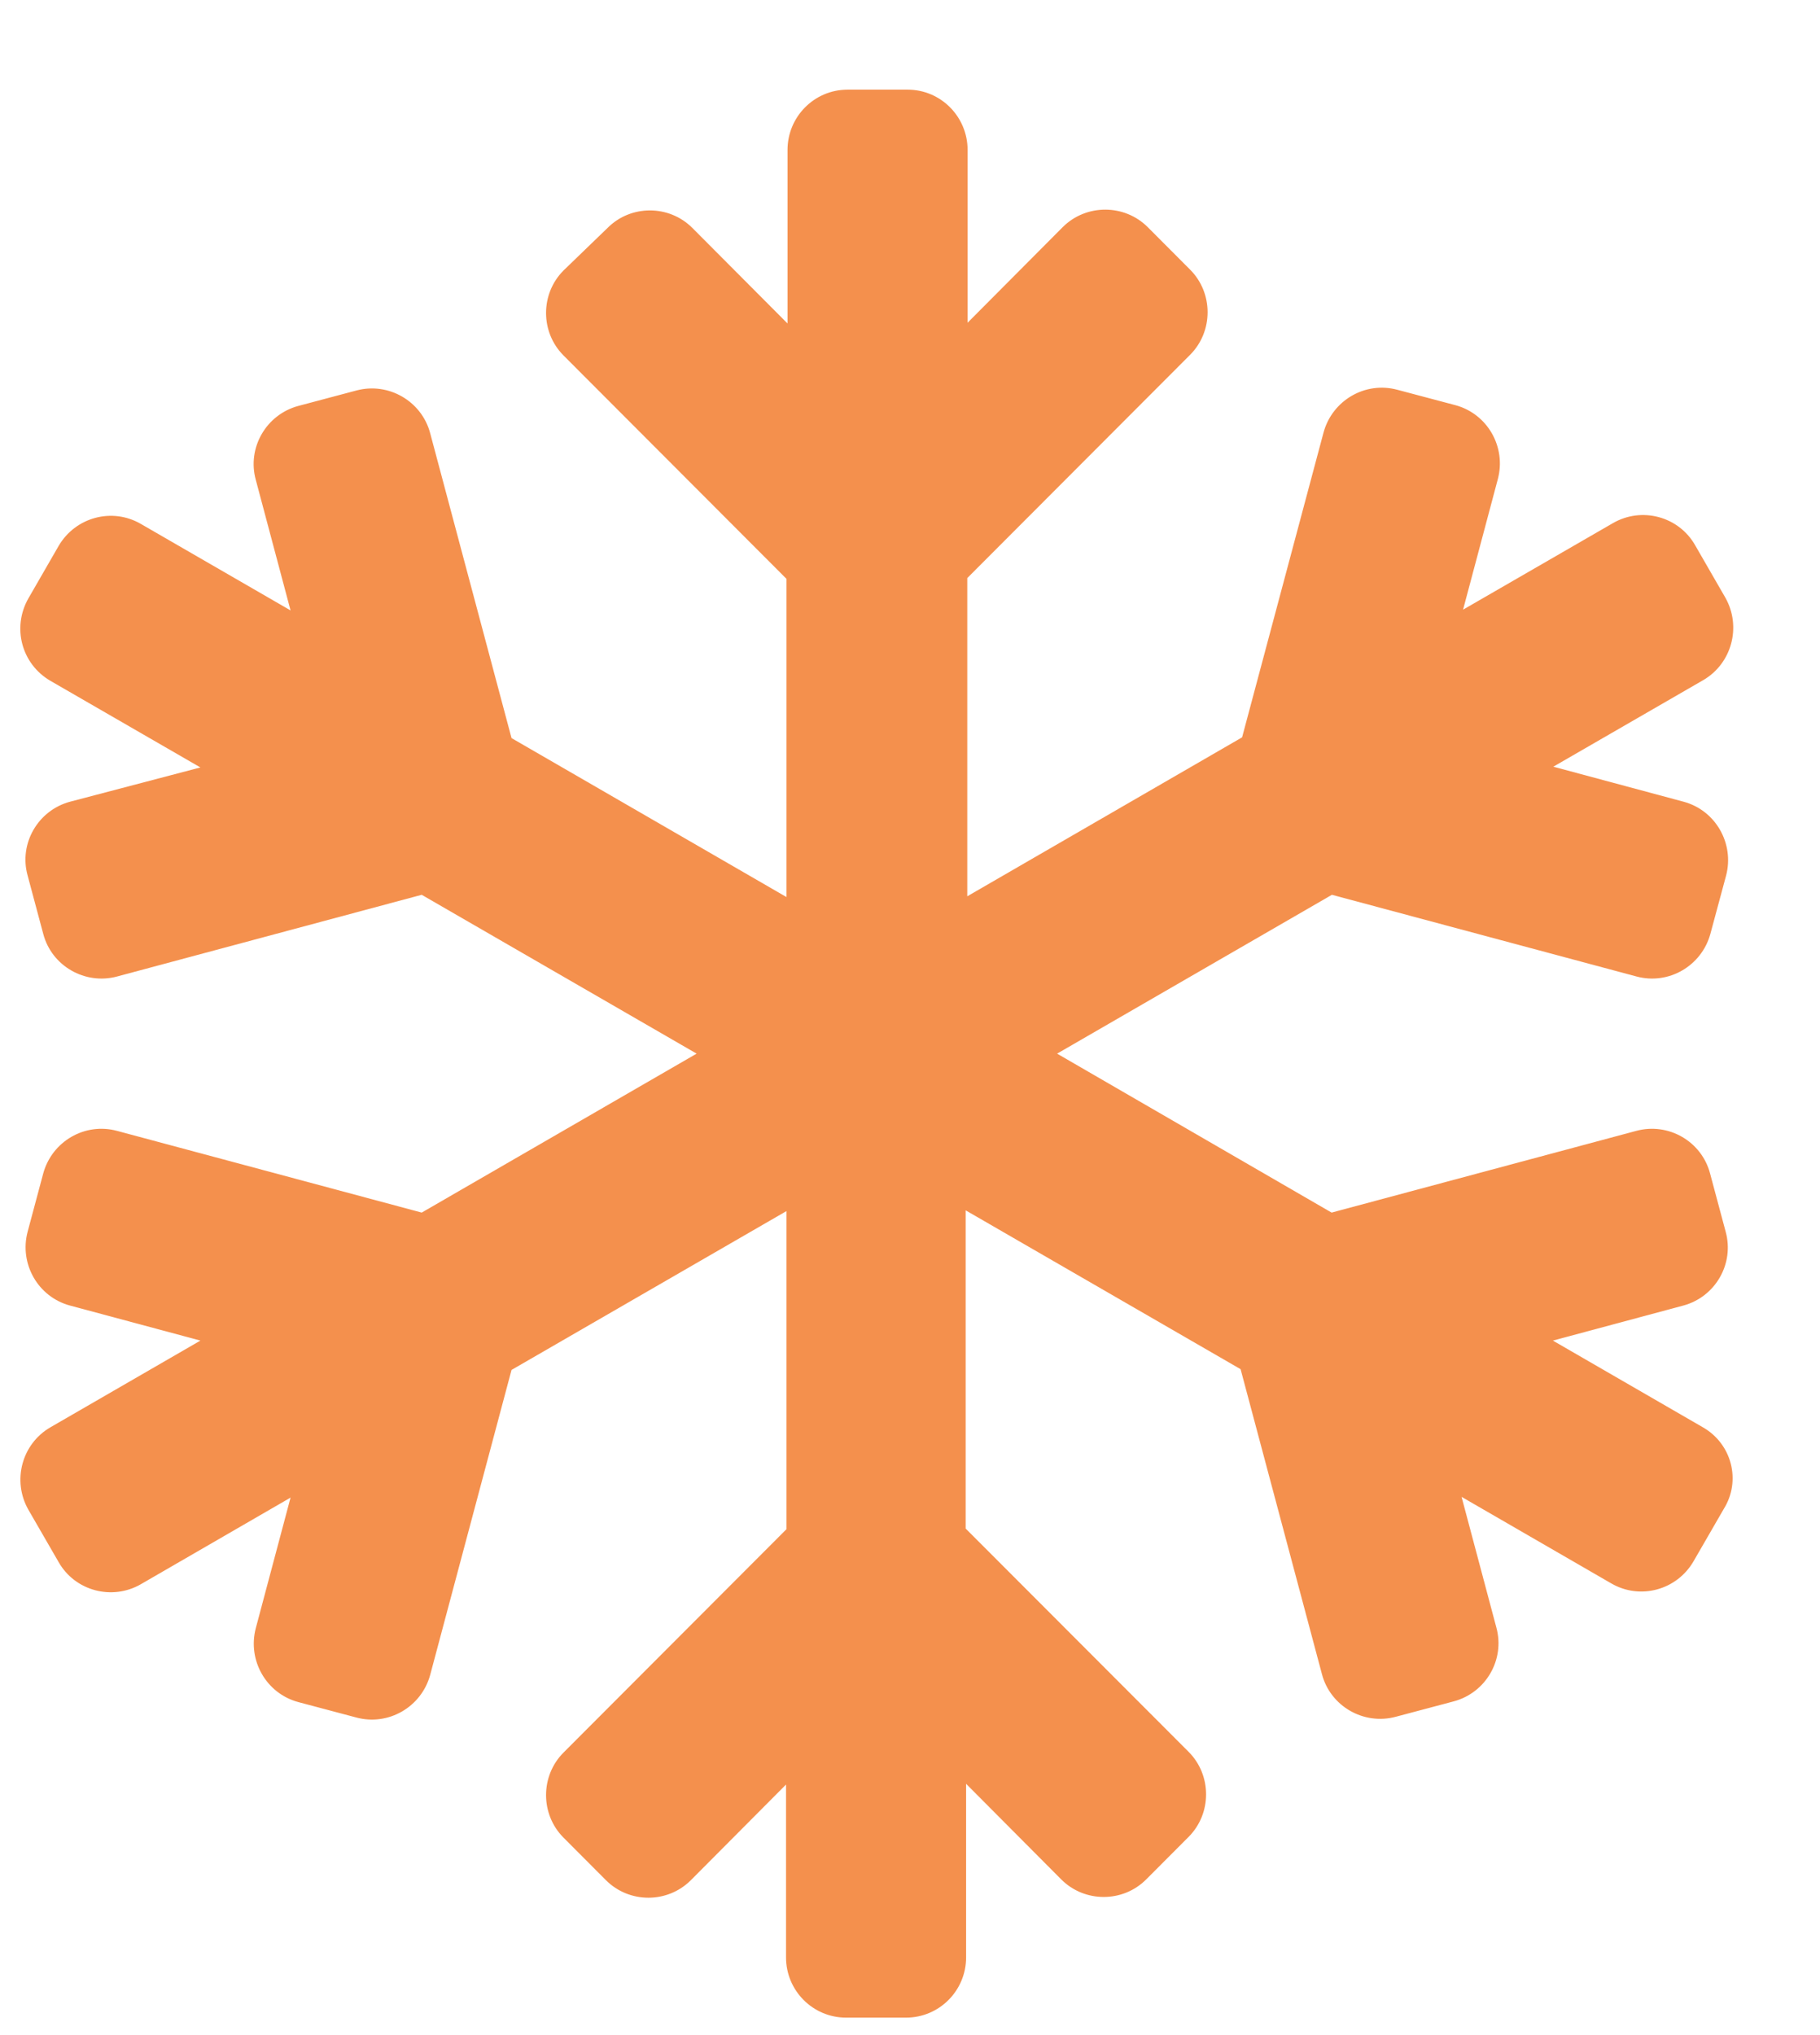 <svg width="17" height="19" viewBox="0 0 17 19" fill="none" xmlns="http://www.w3.org/2000/svg">
<path d="M15.905 13.325L14.505 12.516L15.723 12.189C16.023 12.108 16.201 11.799 16.119 11.5L15.973 10.955C15.894 10.656 15.584 10.477 15.284 10.558L12.438 11.321L9.874 9.837L12.441 8.354L15.287 9.117C15.587 9.197 15.894 9.018 15.976 8.719L16.123 8.174C16.201 7.876 16.026 7.566 15.726 7.485L14.509 7.158L15.909 6.35C16.176 6.195 16.269 5.851 16.116 5.58L15.834 5.091C15.68 4.82 15.334 4.729 15.066 4.884L13.666 5.692L13.991 4.472C14.07 4.174 13.895 3.864 13.595 3.783L13.052 3.639C12.752 3.558 12.445 3.738 12.363 4.037L11.602 6.884L9.035 8.368V5.397L11.117 3.312C11.334 3.094 11.334 2.736 11.117 2.518L10.72 2.12C10.502 1.903 10.145 1.903 9.927 2.12L9.038 3.013V1.4C9.038 1.09 8.788 0.837 8.478 0.837H7.917C7.606 0.837 7.356 1.09 7.356 1.4V3.02L6.467 2.128C6.249 1.91 5.892 1.91 5.675 2.128L5.264 2.525C5.046 2.743 5.046 3.101 5.264 3.319L7.346 5.404V8.375L4.778 6.891L4.018 4.044C3.939 3.745 3.628 3.565 3.328 3.646L2.786 3.79C2.486 3.871 2.307 4.181 2.389 4.479L2.714 5.699L1.315 4.891C1.047 4.736 0.704 4.828 0.547 5.098L0.265 5.587C0.111 5.858 0.2 6.199 0.472 6.357L1.872 7.165L0.654 7.485C0.354 7.566 0.175 7.876 0.258 8.174L0.404 8.719C0.482 9.018 0.793 9.197 1.093 9.117L3.939 8.354L6.507 9.837L3.939 11.321L1.093 10.558C0.793 10.477 0.486 10.656 0.404 10.955L0.258 11.5C0.179 11.799 0.354 12.108 0.654 12.189L1.872 12.516L0.472 13.325C0.204 13.479 0.111 13.824 0.265 14.095L0.547 14.583C0.7 14.854 1.047 14.945 1.315 14.791L2.714 13.982L2.389 15.202C2.311 15.501 2.486 15.81 2.786 15.891L3.328 16.035C3.628 16.116 3.936 15.937 4.018 15.638L4.778 12.79L7.346 11.307V14.277L5.264 16.362C5.046 16.58 5.046 16.939 5.264 17.157L5.66 17.554C5.878 17.772 6.235 17.772 6.453 17.554L7.342 16.661V18.275C7.342 18.584 7.592 18.837 7.903 18.837H8.463C8.774 18.837 9.024 18.584 9.024 18.275V16.654L9.913 17.547C10.131 17.765 10.488 17.765 10.706 17.547L11.102 17.15C11.32 16.932 11.32 16.573 11.102 16.355L9.02 14.271V11.3L11.588 12.783L12.348 15.631C12.427 15.93 12.738 16.109 13.038 16.028L13.58 15.884C13.88 15.803 14.059 15.494 13.977 15.195L13.652 13.975L15.052 14.784C15.319 14.938 15.662 14.847 15.819 14.576L16.101 14.088C16.266 13.824 16.176 13.479 15.905 13.325Z" fill="#F4904D"/>
</svg>

